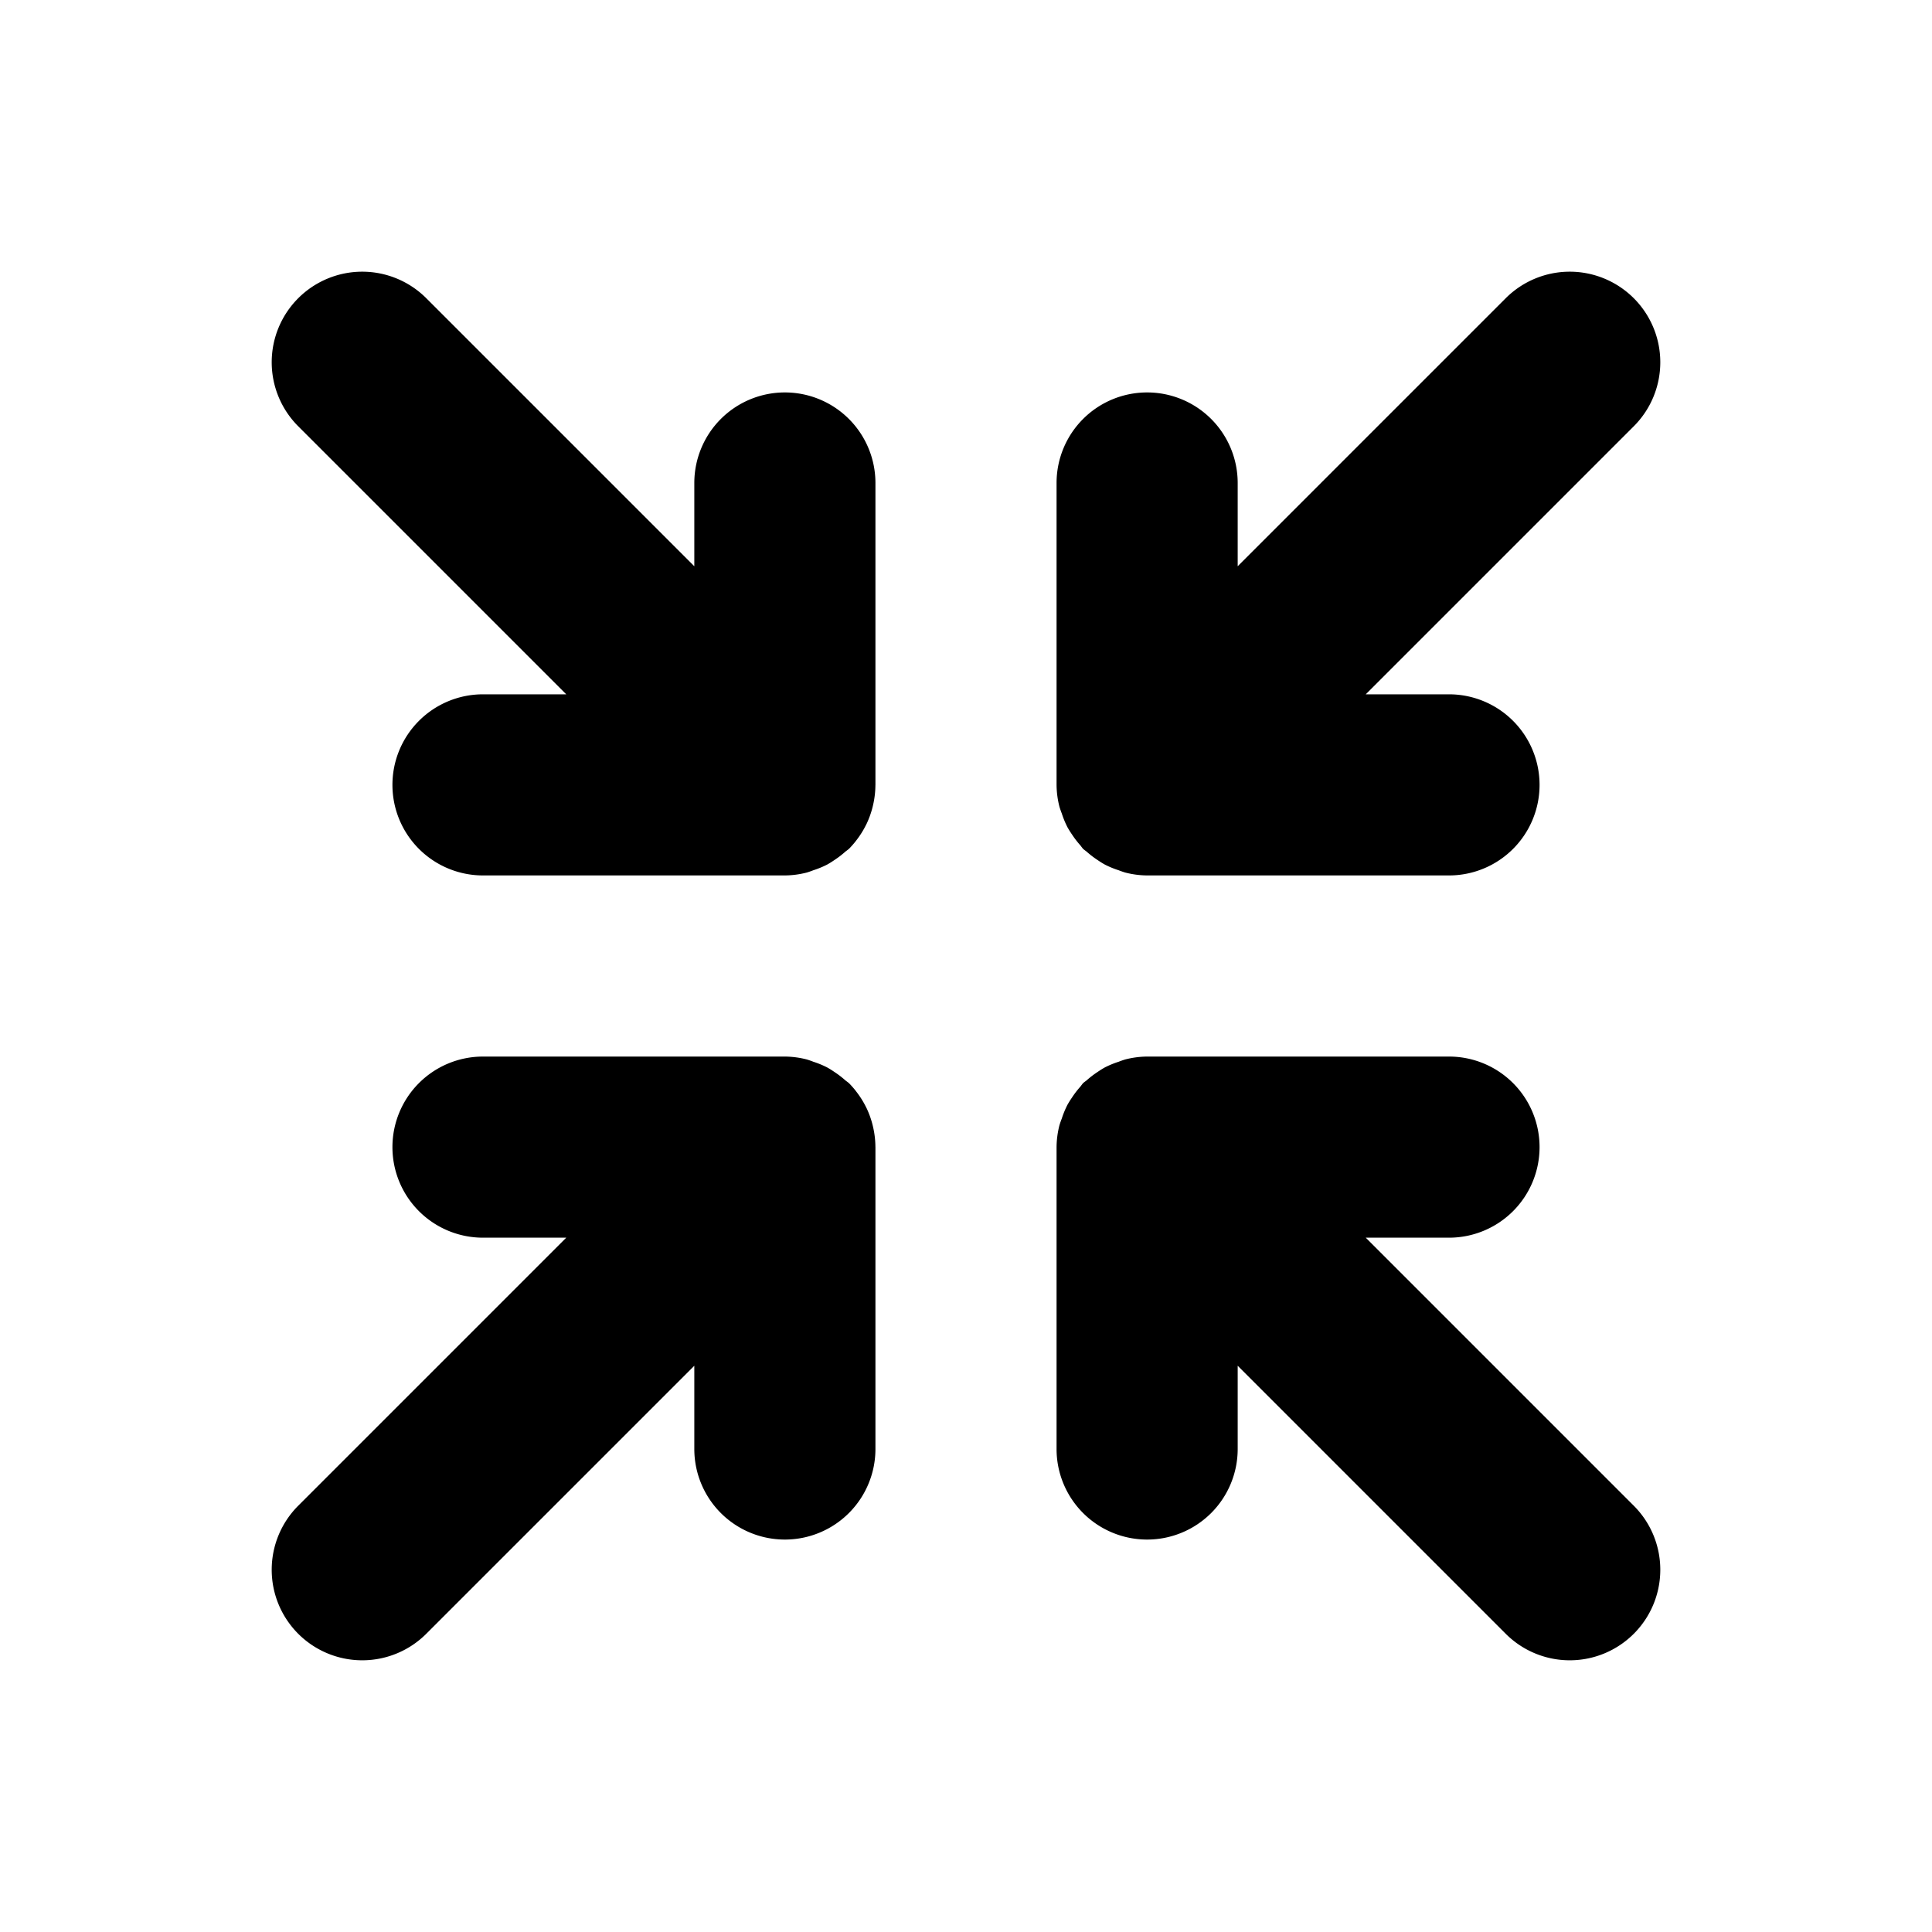 <svg xmlns="http://www.w3.org/2000/svg" viewBox="0 0 256 256"><path d="M48 36a12 12 0 0 0-8.484 3.516 12 12 0 0 0 0 16.968L75.03 92H64a12 12 0 0 0-12 12 12 12 0 0 0 12 12h40a12 12 0 0 0 2.908-.385 12 12 0 0 0 .871-.304 12 12 0 0 0 1.856-.768 12 12 0 0 0 .93-.584 12 12 0 0 0 1.466-1.127 12 12 0 0 0 .453-.348 12 12 0 0 0 .842-.947l.112-.146a12 12 0 0 0 1.333-2.121l.053-.102a12 12 0 0 0 .84-2.398l.049-.217a12 12 0 0 0 .283-2.526L116 104V64a12 12 0 0 0-12-12 12 12 0 0 0-12 12v11.031L56.484 39.516A12 12 0 0 0 48 36zm160 0a12 12 0 0 0-8.484 3.516L164 75.03V64a12 12 0 0 0-12-12 12 12 0 0 0-12 12v40a12 12 0 0 0 .385 2.908 12 12 0 0 0 .304.871 12 12 0 0 0 .768 1.856 12 12 0 0 0 .584.93 12 12 0 0 0 1.127 1.466 12 12 0 0 0 .348.453 12 12 0 0 0 .453.348 12 12 0 0 0 1.467 1.127 12 12 0 0 0 .93.584 12 12 0 0 0 1.855.768 12 12 0 0 0 .87.304A12 12 0 0 0 152 116h40a12 12 0 0 0 12-12 12 12 0 0 0-12-12h-11.031l35.515-35.516a12 12 0 0 0 0-16.968A12 12 0 0 0 208 36zM64 140a12 12 0 0 0-12 12 12 12 0 0 0 12 12h11.031l-35.515 35.516a12 12 0 0 0 0 16.968 12 12 0 0 0 16.968 0L92 180.97V192a12 12 0 0 0 12 12 12 12 0 0 0 12-12v-40l-.004-.027a12 12 0 0 0-.283-2.526l-.049-.217a12 12 0 0 0-.84-2.398l-.053-.102a12 12 0 0 0-1.334-2.12l-.11-.147a12 12 0 0 0-.843-.947 12 12 0 0 0-.453-.348 12 12 0 0 0-1.467-1.127 12 12 0 0 0-.93-.584 12 12 0 0 0-1.855-.768 12 12 0 0 0-.87-.304A12 12 0 0 0 104 140zm88 0a12 12 0 0 0-2.908.385 12 12 0 0 0-.871.304 12 12 0 0 0-1.856.768 12 12 0 0 0-.93.584 12 12 0 0 0-1.466 1.127 12 12 0 0 0-.453.348 12 12 0 0 0-.348.453 12 12 0 0 0-1.127 1.467 12 12 0 0 0-.584.93 12 12 0 0 0-.768 1.855 12 12 0 0 0-.304.87A12 12 0 0 0 140 152v40a12 12 0 0 0 12 12 12 12 0 0 0 12-12v-11.031l35.516 35.515a12 12 0 0 0 16.968 0 12 12 0 0 0 0-16.968L180.97 164H192a12 12 0 0 0 12-12 12 12 0 0 0-12-12z"/></svg>
